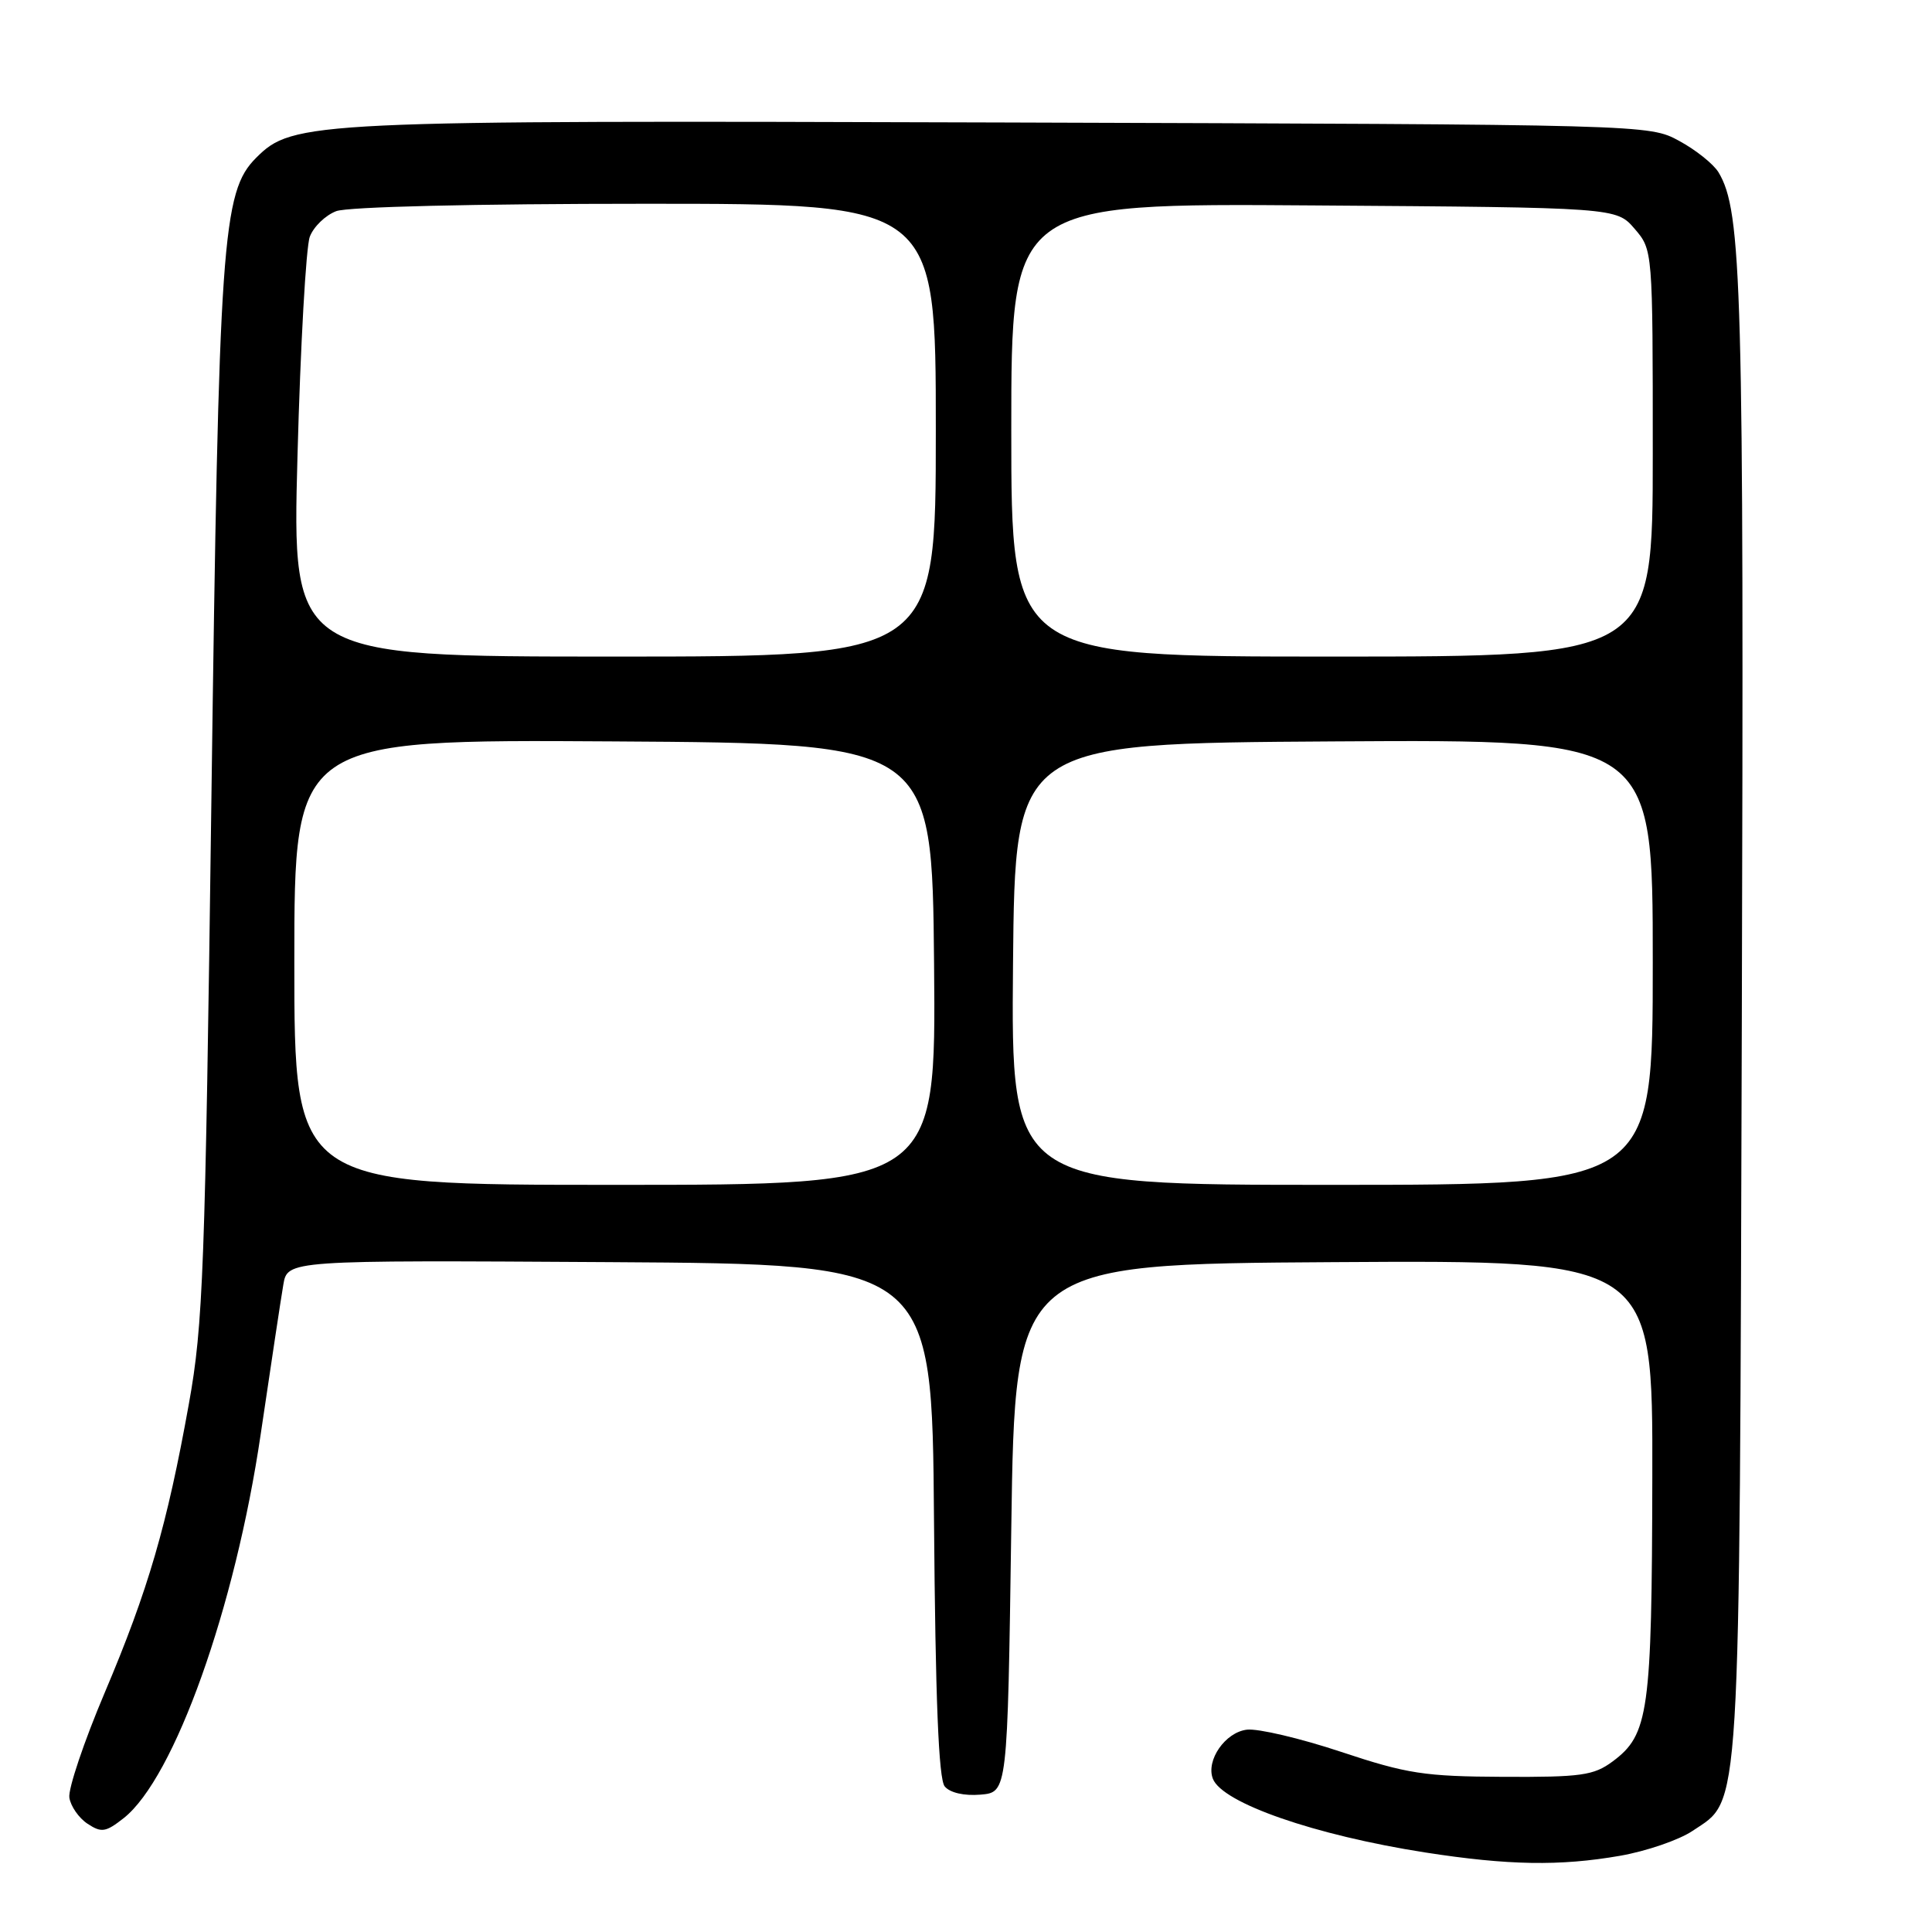 <?xml version="1.0" encoding="UTF-8" standalone="no"?>
<!DOCTYPE svg PUBLIC "-//W3C//DTD SVG 1.1//EN" "http://www.w3.org/Graphics/SVG/1.1/DTD/svg11.dtd" >
<svg xmlns="http://www.w3.org/2000/svg" xmlns:xlink="http://www.w3.org/1999/xlink" version="1.1" viewBox="0 0 256 256">
 <g >
 <path fill="currentColor"
d=" M 214.67 245.90 C 218.16 245.29 222.47 243.81 224.26 242.61 C 230.73 238.25 230.47 242.54 230.80 135.00 C 231.09 37.80 230.82 28.00 227.71 22.83 C 227.04 21.73 224.70 19.86 222.50 18.67 C 218.50 16.50 218.50 16.50 133.01 16.23 C 40.98 15.94 38.81 16.04 33.94 20.91 C 29.43 25.42 29.00 31.63 28.01 106.00 C 27.18 168.43 26.92 175.52 25.03 186.00 C 22.14 202.10 19.64 210.69 13.87 224.30 C 11.12 230.79 9.02 237.04 9.19 238.19 C 9.36 239.33 10.44 240.89 11.59 241.65 C 13.44 242.87 14.00 242.79 16.38 240.92 C 23.10 235.63 31.17 213.01 34.55 190.00 C 35.89 180.93 37.23 172.03 37.54 170.24 C 38.09 166.98 38.09 166.98 80.80 167.24 C 123.50 167.50 123.50 167.50 123.76 201.41 C 123.95 225.16 124.37 235.74 125.18 236.71 C 125.87 237.55 127.75 237.98 129.91 237.80 C 133.50 237.50 133.50 237.50 134.00 202.50 C 134.50 167.50 134.50 167.50 176.75 167.24 C 219.00 166.98 219.00 166.98 218.94 195.74 C 218.88 226.93 218.47 229.85 213.67 233.41 C 211.17 235.26 209.51 235.49 199.17 235.44 C 188.76 235.39 186.44 235.04 177.70 232.13 C 172.32 230.34 166.70 229.02 165.23 229.19 C 162.36 229.52 159.77 233.25 160.71 235.69 C 161.95 238.91 174.23 243.18 188.84 245.46 C 199.83 247.17 206.69 247.29 214.67 245.90 Z  M 39.00 127.49 C 39.00 97.98 39.00 97.98 81.25 98.24 C 123.50 98.50 123.50 98.50 123.77 127.75 C 124.03 157.00 124.03 157.00 81.52 157.00 C 39.00 157.00 39.00 157.00 39.00 127.49 Z  M 134.23 127.75 C 134.50 98.50 134.50 98.50 176.75 98.24 C 219.00 97.98 219.00 97.98 219.00 127.49 C 219.00 157.00 219.00 157.00 176.48 157.00 C 133.97 157.00 133.97 157.00 134.23 127.75 Z  M 39.42 60.38 C 39.81 45.75 40.55 32.69 41.05 31.37 C 41.55 30.04 43.13 28.52 44.55 27.98 C 46.08 27.40 62.83 27.00 85.57 27.00 C 124.00 27.00 124.00 27.00 124.00 57.00 C 124.00 87.00 124.00 87.00 81.35 87.00 C 38.70 87.00 38.70 87.00 39.42 60.38 Z  M 134.00 56.97 C 134.00 26.93 134.00 26.93 174.09 27.22 C 214.17 27.50 214.17 27.50 216.59 30.31 C 219.00 33.11 219.00 33.11 219.00 60.06 C 219.00 87.00 219.00 87.00 176.50 87.00 C 134.00 87.00 134.00 87.00 134.00 56.97 Z "/>
</g>
</svg>
